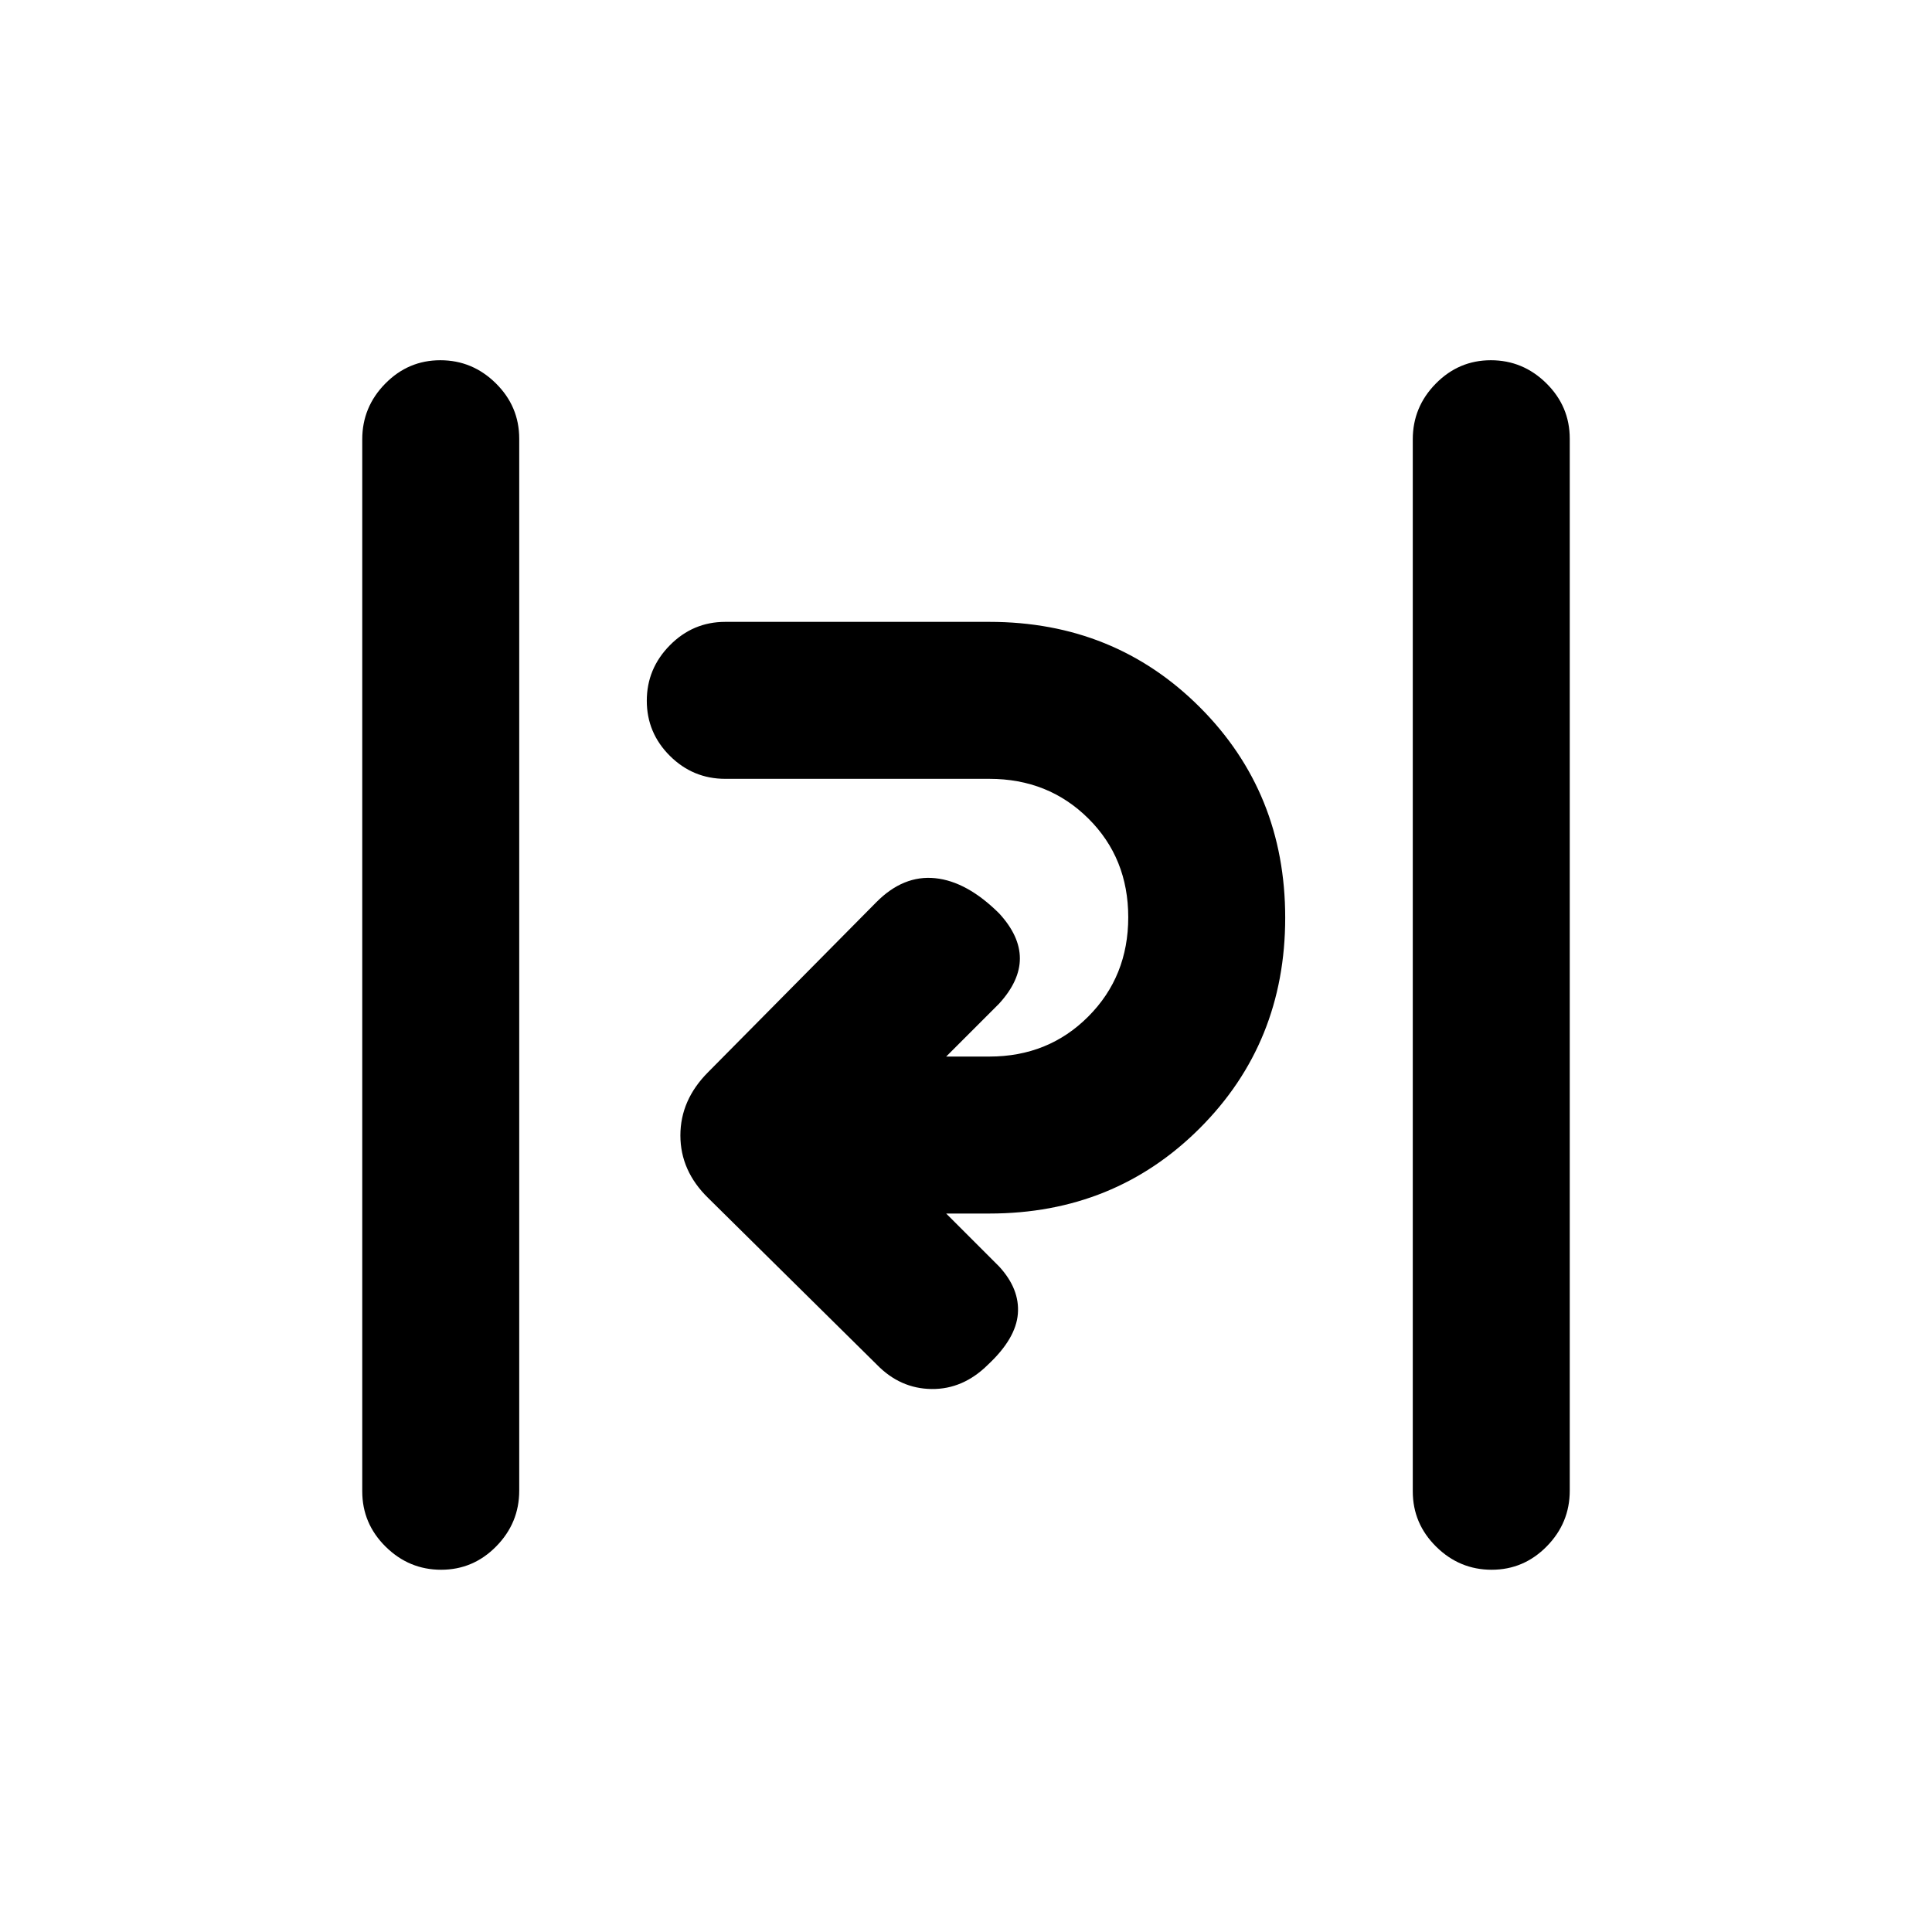 <svg xmlns="http://www.w3.org/2000/svg" height="20" viewBox="0 -960 960 960" width="20"><path d="M219.2-180q-15.97 0-27.58-11.47Q180-202.94 180-218.98v-522.73q0-16.04 11.42-27.66Q202.84-781 218.8-781q15.97 0 27.58 11.47Q258-758.06 258-742.02v522.73q0 16.04-11.42 27.66Q235.16-180 219.2-180Zm522 0q-15.97 0-27.58-11.47Q702-202.94 702-218.98v-522.73q0-16.04 11.42-27.66Q724.84-781 740.8-781q15.97 0 27.58 11.47Q780-758.06 780-742.02v522.73q0 16.04-11.42 27.66Q757.16-180 741.2-180ZM435.69-281.92l-83.77-82.77q-13.84-13.48-13.84-31.13 0-17.64 13.84-31.49l83.55-84.42q13.43-13.53 29.25-11.9 15.82 1.63 31.81 17.55 10.24 11.18 10.24 22.32t-10.31 22.45L470.15-435h21.46q29.32 0 49.16-19.9 19.85-19.91 19.85-49.31 0-29.41-19.85-49.1Q520.93-573 491.61-573H360.39q-16.05 0-27.53-11.42-11.47-11.42-11.47-27.38 0-15.97 11.47-27.58Q344.34-651 360.39-651h131.22q62.16 0 104.58 42.42 42.42 42.43 42.42 104.58t-42.42 104.58Q553.77-357 491.61-357h-21.46l26.31 26.31q10.31 11.21 9.31 23.53-1 12.31-14.83 25.24-12.4 12.3-28.03 12.11-15.63-.19-27.22-12.11Z"/></svg>